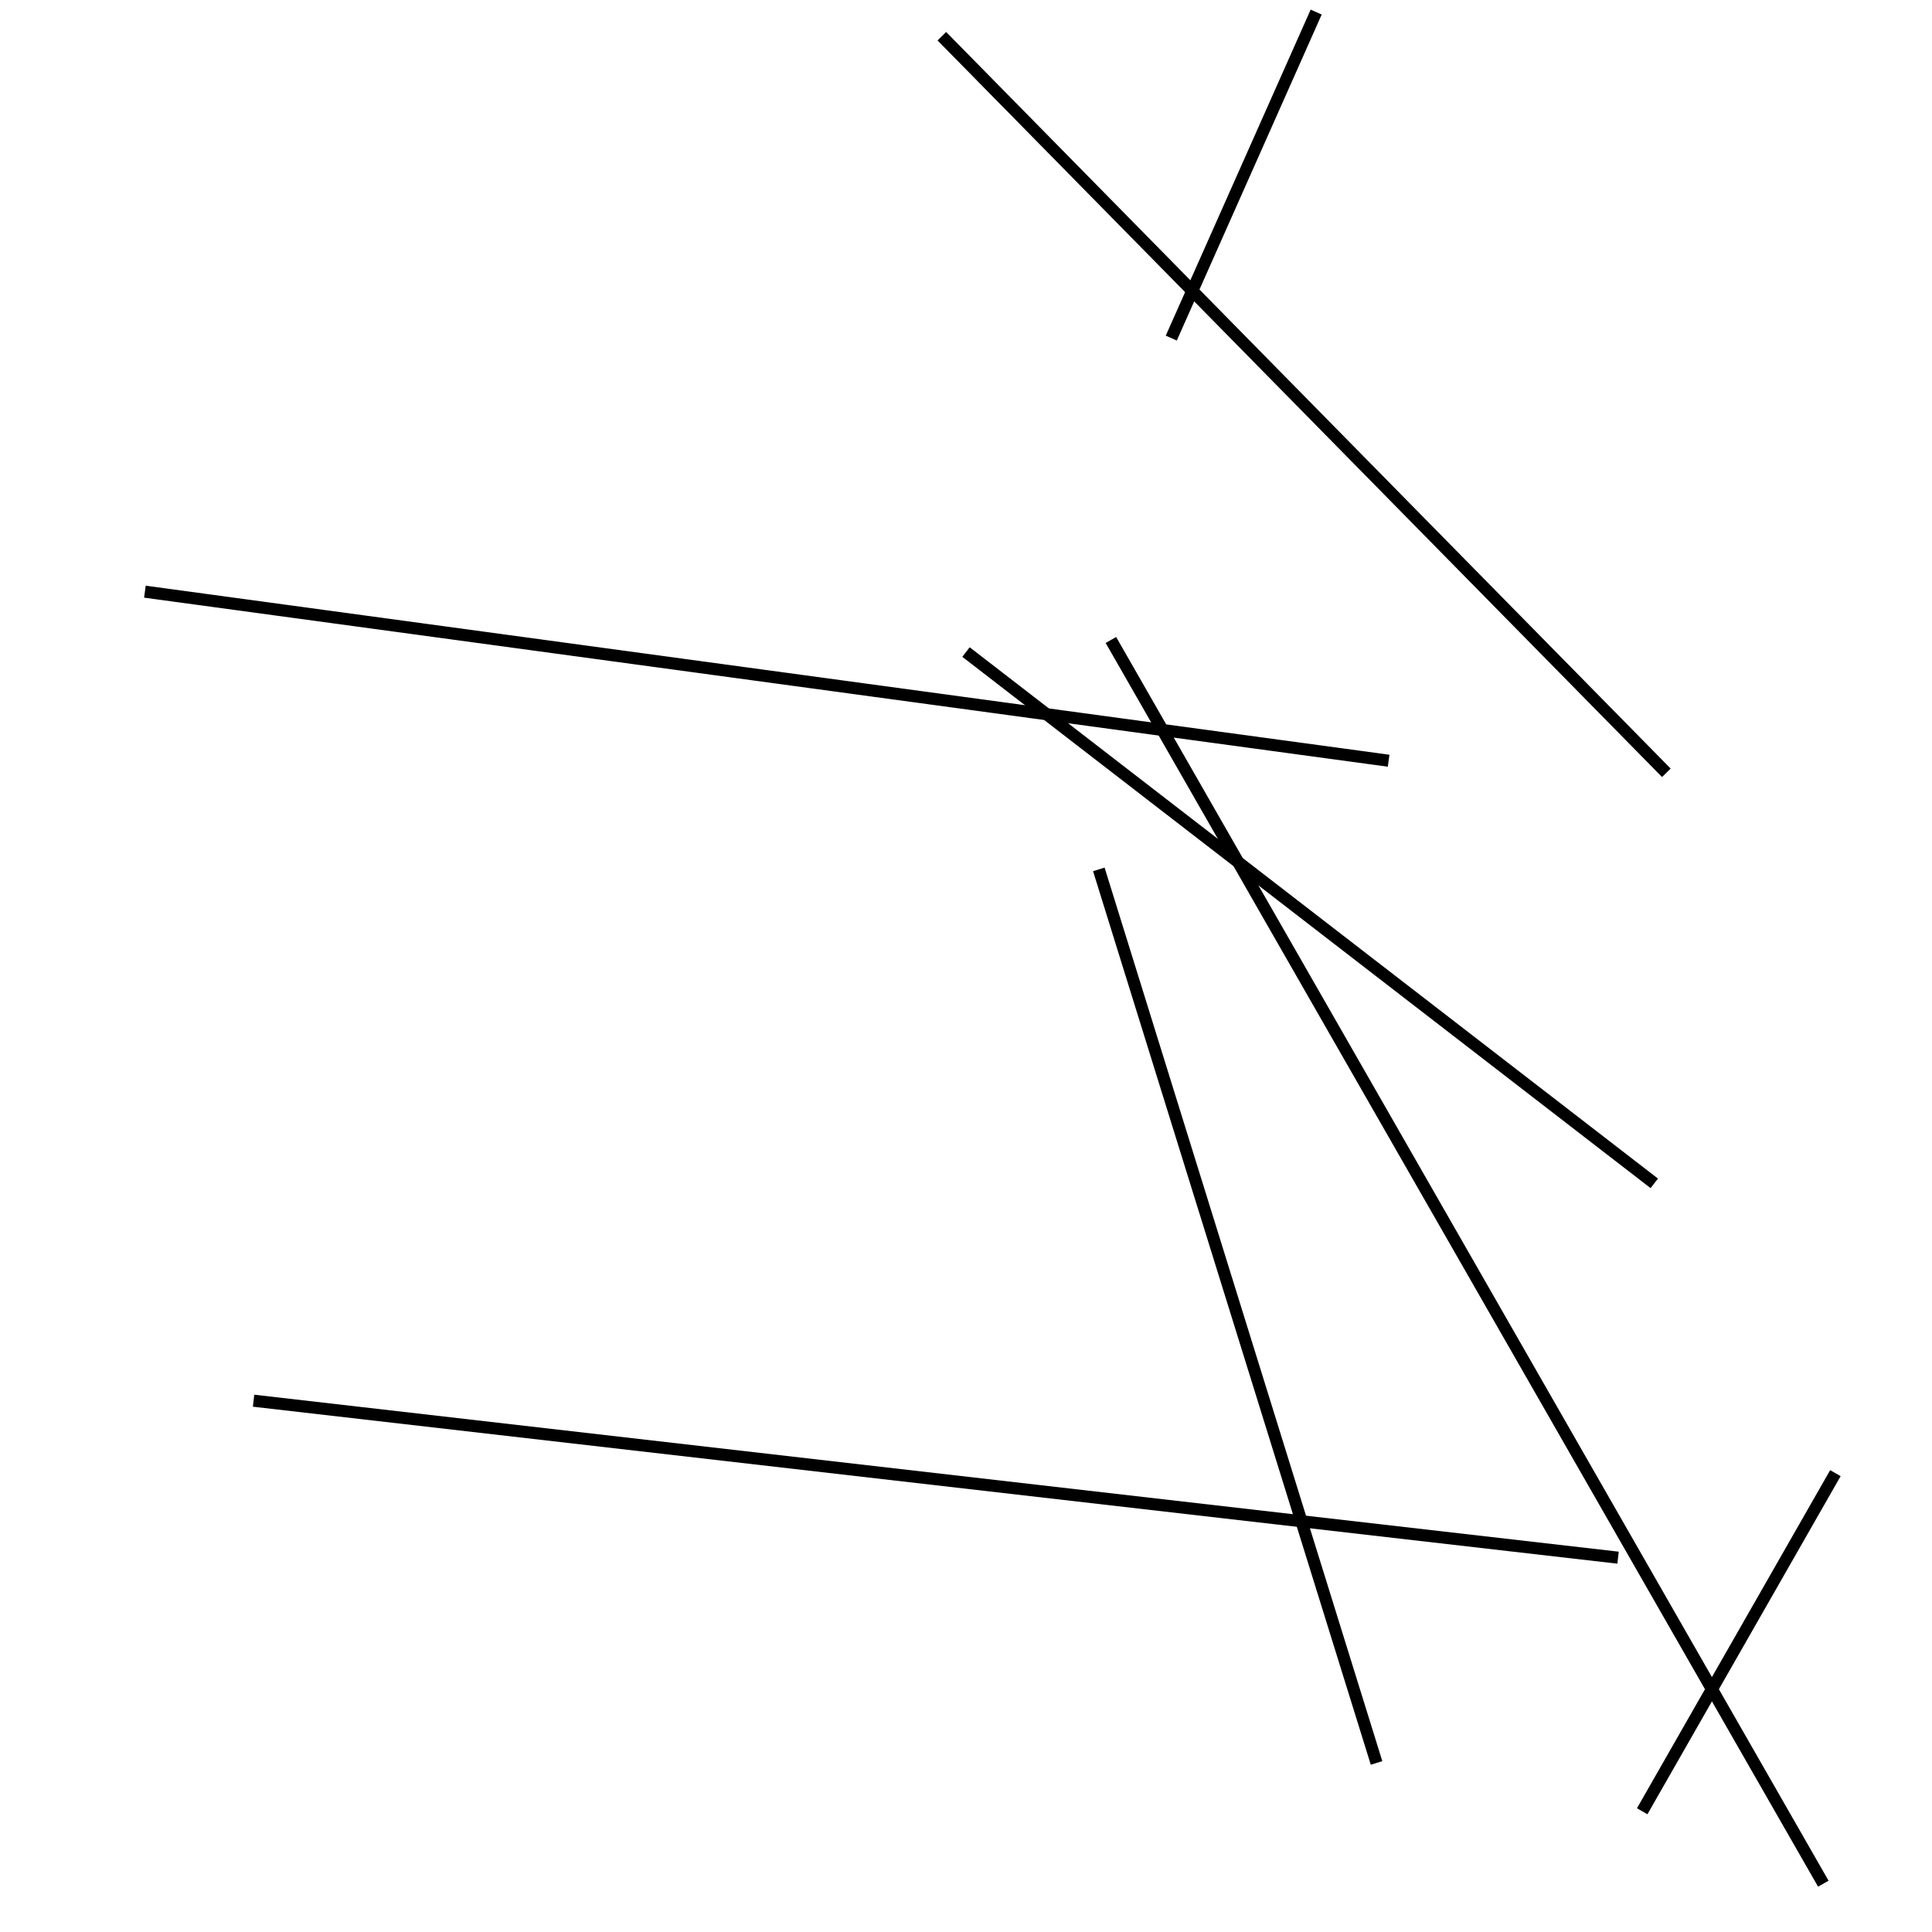 <?xml version="1.0" encoding="utf-8" ?>
<svg baseProfile="full" height="160" version="1.1" width="160" xmlns="http://www.w3.org/2000/svg" xmlns:ev="http://www.w3.org/2001/xml-events" xmlns:xlink="http://www.w3.org/1999/xlink"><defs /><line stroke="black" stroke-width="1" x1="136" x2="152" y1="150" y2="122" /><line stroke="black" stroke-width="1" x1="92" x2="151" y1="53" y2="156" /><line stroke="black" stroke-width="1" x1="114" x2="91" y1="146" y2="72" /><line stroke="black" stroke-width="1" x1="97" x2="109" y1="28" y2="1" /><line stroke="black" stroke-width="1" x1="115" x2="12" y1="63" y2="49" /><line stroke="black" stroke-width="1" x1="138" x2="78" y1="64" y2="3" /><line stroke="black" stroke-width="1" x1="134" x2="21" y1="129" y2="116" /><line stroke="black" stroke-width="1" x1="80" x2="137" y1="54" y2="98" /></svg>